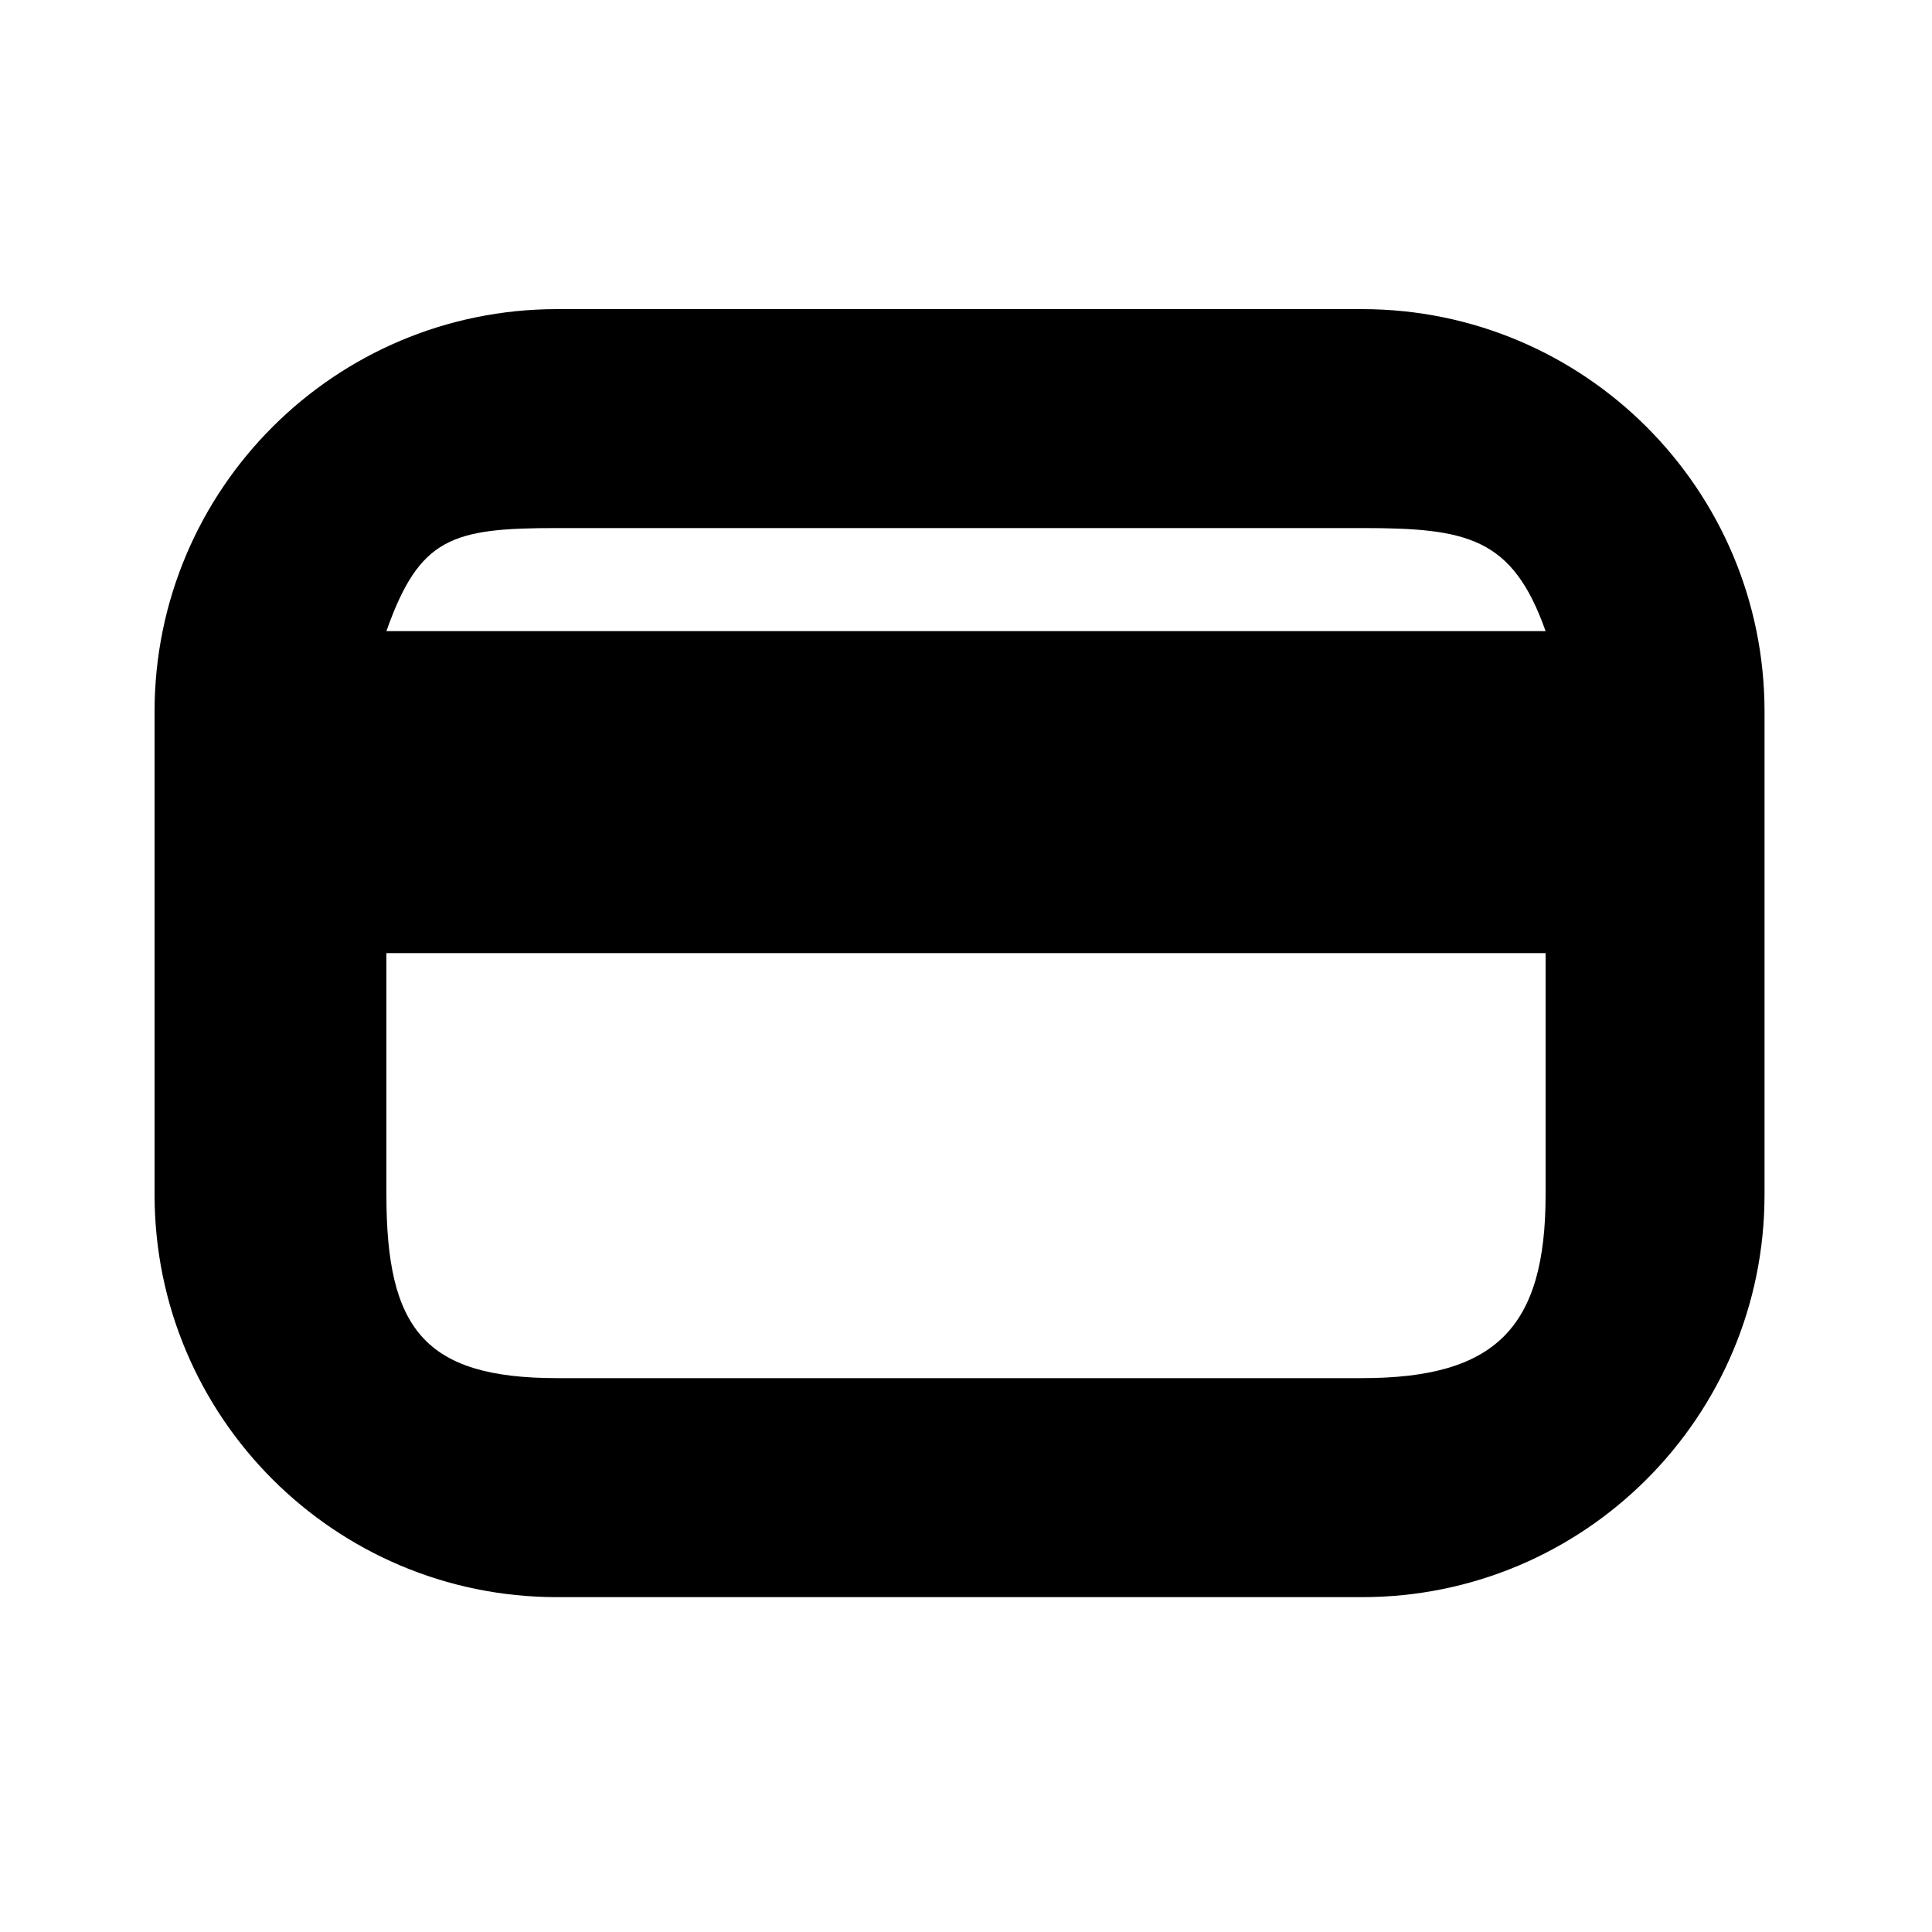 <svg width="25" height="25" viewBox="0 0 25 25" fill="current" xmlns="http://www.w3.org/2000/svg">
    <path fill-rule="evenodd" clip-rule="evenodd"
        d="M2 9.208C2 6.332 4.332 4 7.208 4H17.625C20.502 4 22.833 6.332 22.833 9.208V15.458C22.833 18.335 20.502 20.667 17.625 20.667H7.208C4.332 20.667 2 18.335 2 15.458V9.208ZM7.208 6.833C5.848 6.833 5.429 6.953 5 8.167H20C19.571 6.953 18.986 6.833 17.625 6.833H7.208ZM20 12.333H5V15.458C5 17.184 5.482 17.833 7.208 17.833H17.625C19.351 17.833 20 17.184 20 15.458V12.333Z"
        fill="current" />
</svg>
    